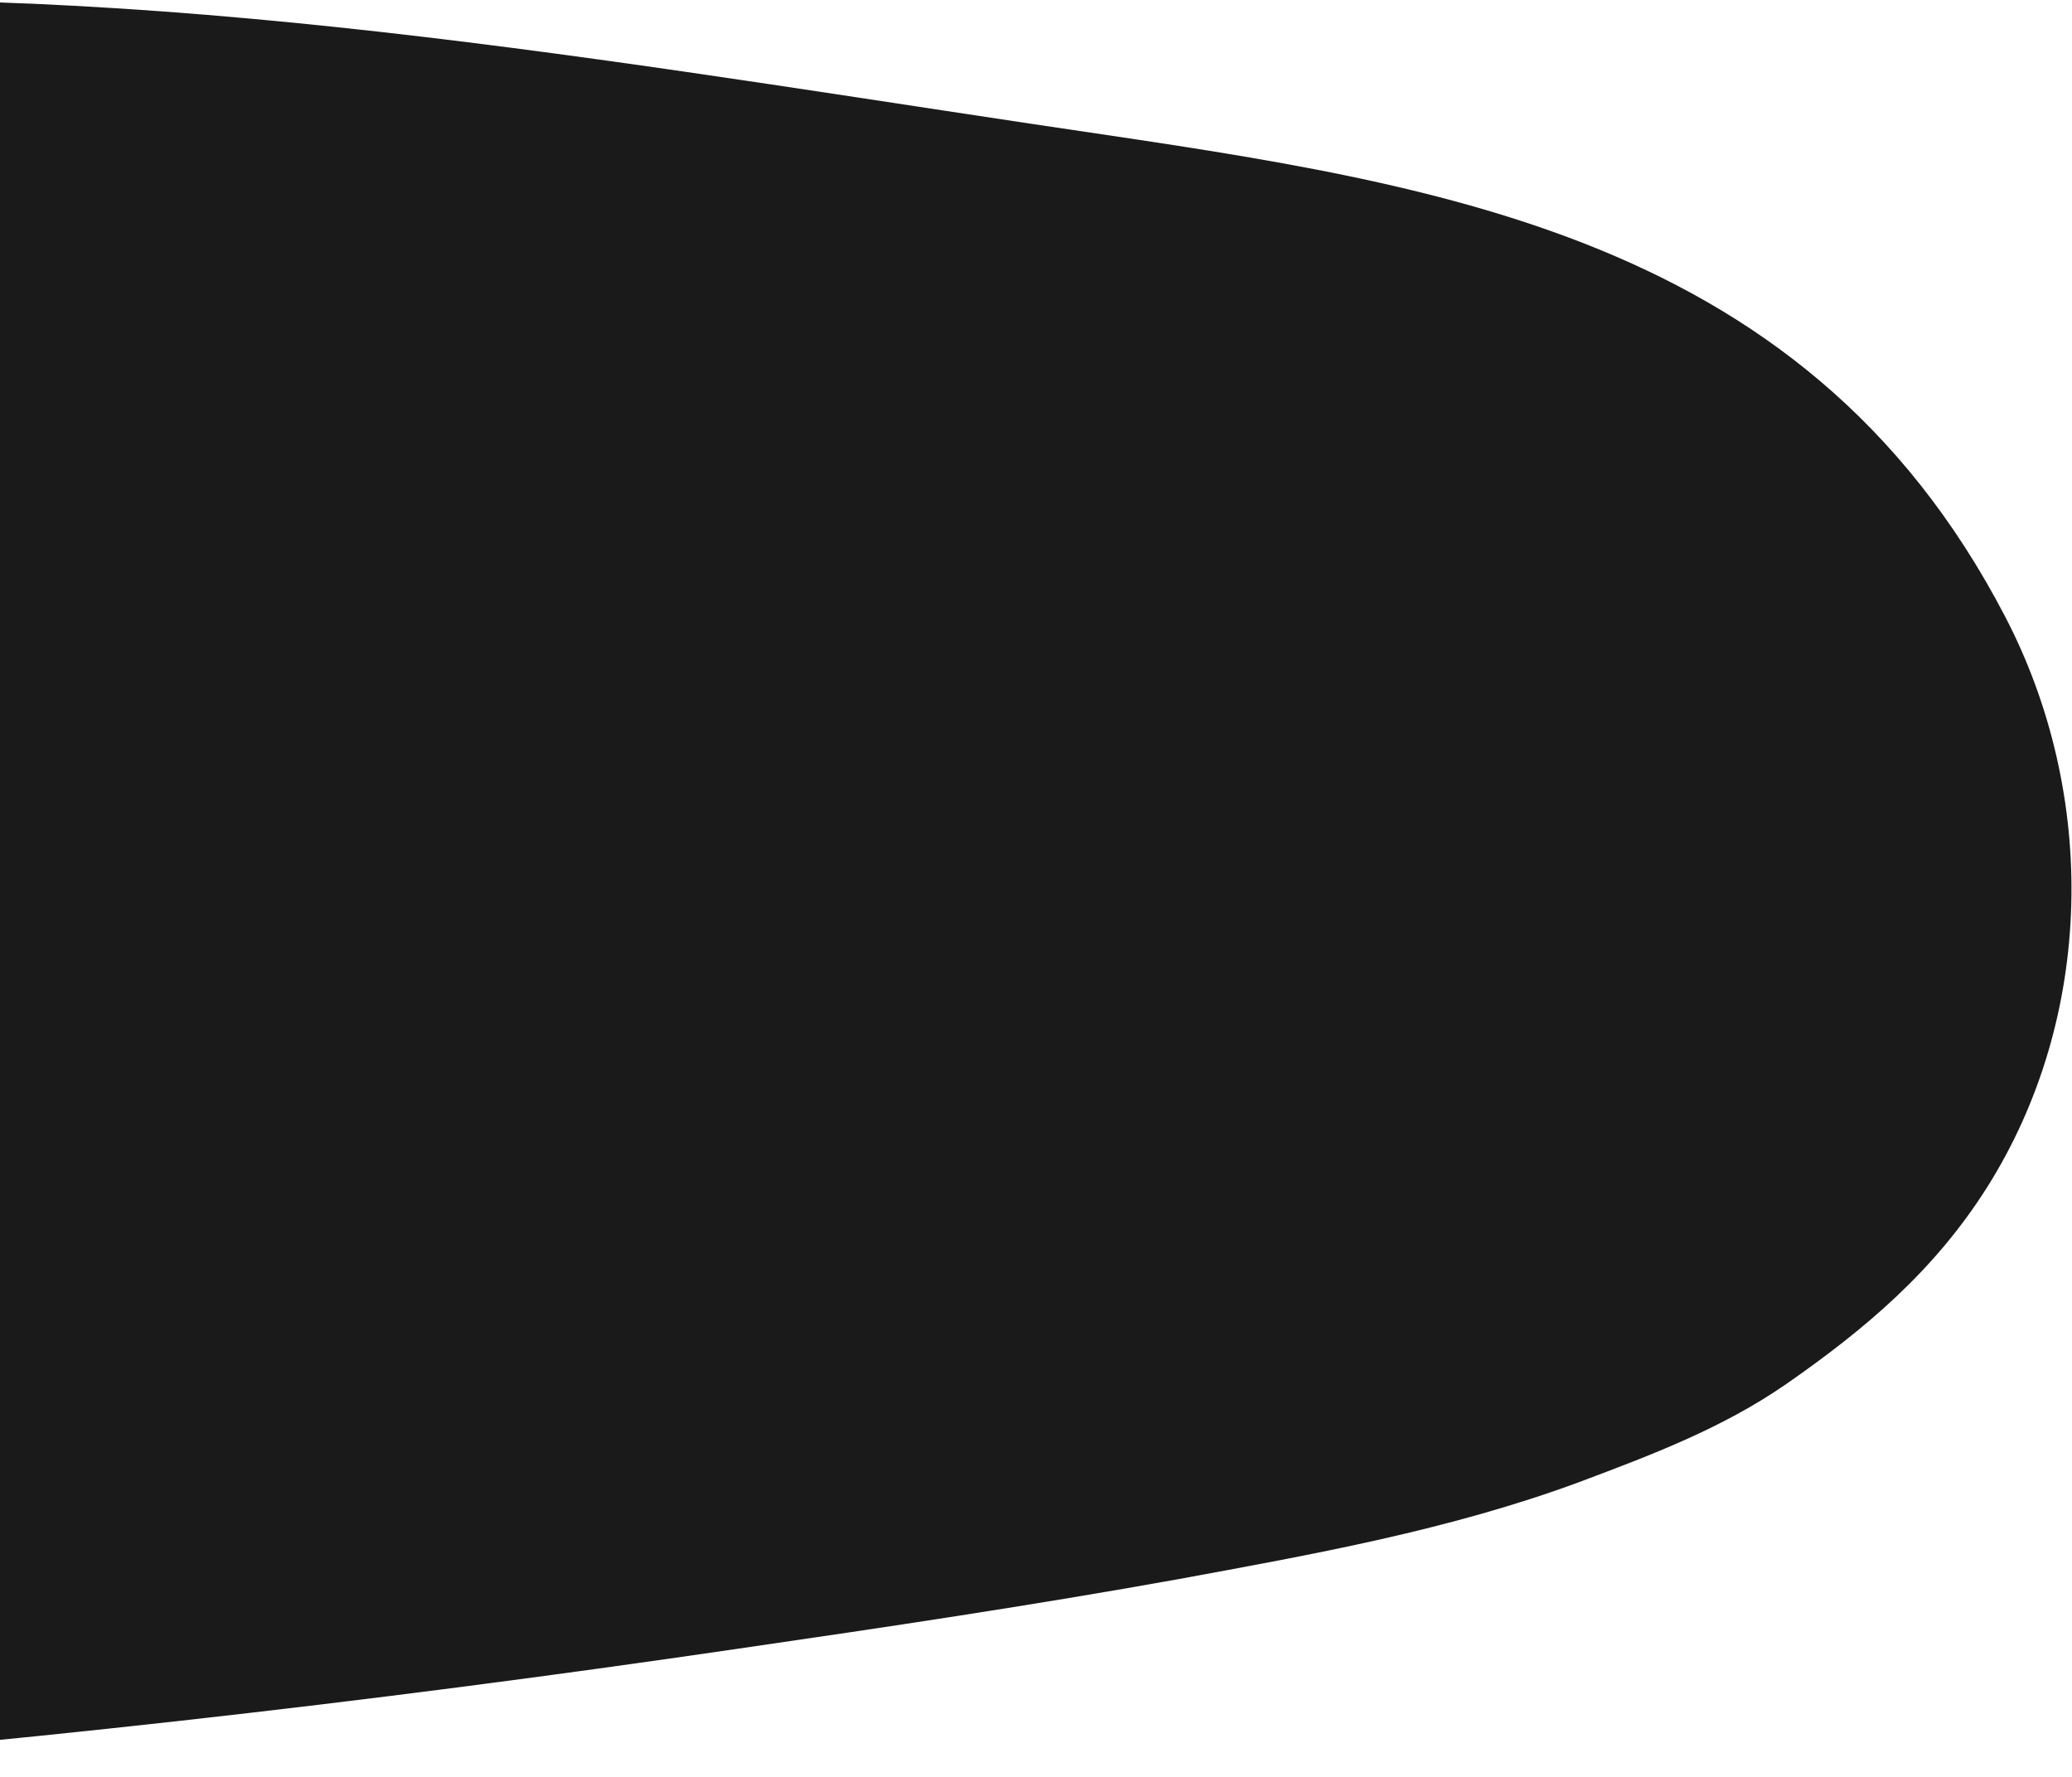 <svg width="815" height="699" viewBox="0 0 815 699" fill="none" xmlns="http://www.w3.org/2000/svg">
<path d="M-201.534 683.606C-220.655 658.593 -206.824 607.269 -205.414 580.484C-201.27 501.791 -197.113 422.861 -192.968 344.168C-187.051 231.817 -181.135 119.467 -175.218 7.116C-164.021 5.804 -152.8 4.018 -141.629 3.18C41.656 -10.223 224.608 21.517 405.079 48.61C556.26 71.309 708.029 87.145 788.85 242.807C825.137 312.695 823.953 399.863 781.583 467.036C760.775 499.929 733.685 522.746 702.569 544.4C677.352 561.849 649.552 572.27 621.288 582.903C570.104 601.837 516.463 611.371 463.263 621.167C405.949 631.459 348.269 640.068 290.602 648.439C143.905 669.949 -2.755 686.469 -150.488 697.466C-162.565 698.256 -174.881 699.271 -186.231 694.87C-192.9 692.142 -197.695 688.324 -201.534 683.606Z" fill="#1A1A1A"/>
</svg>
